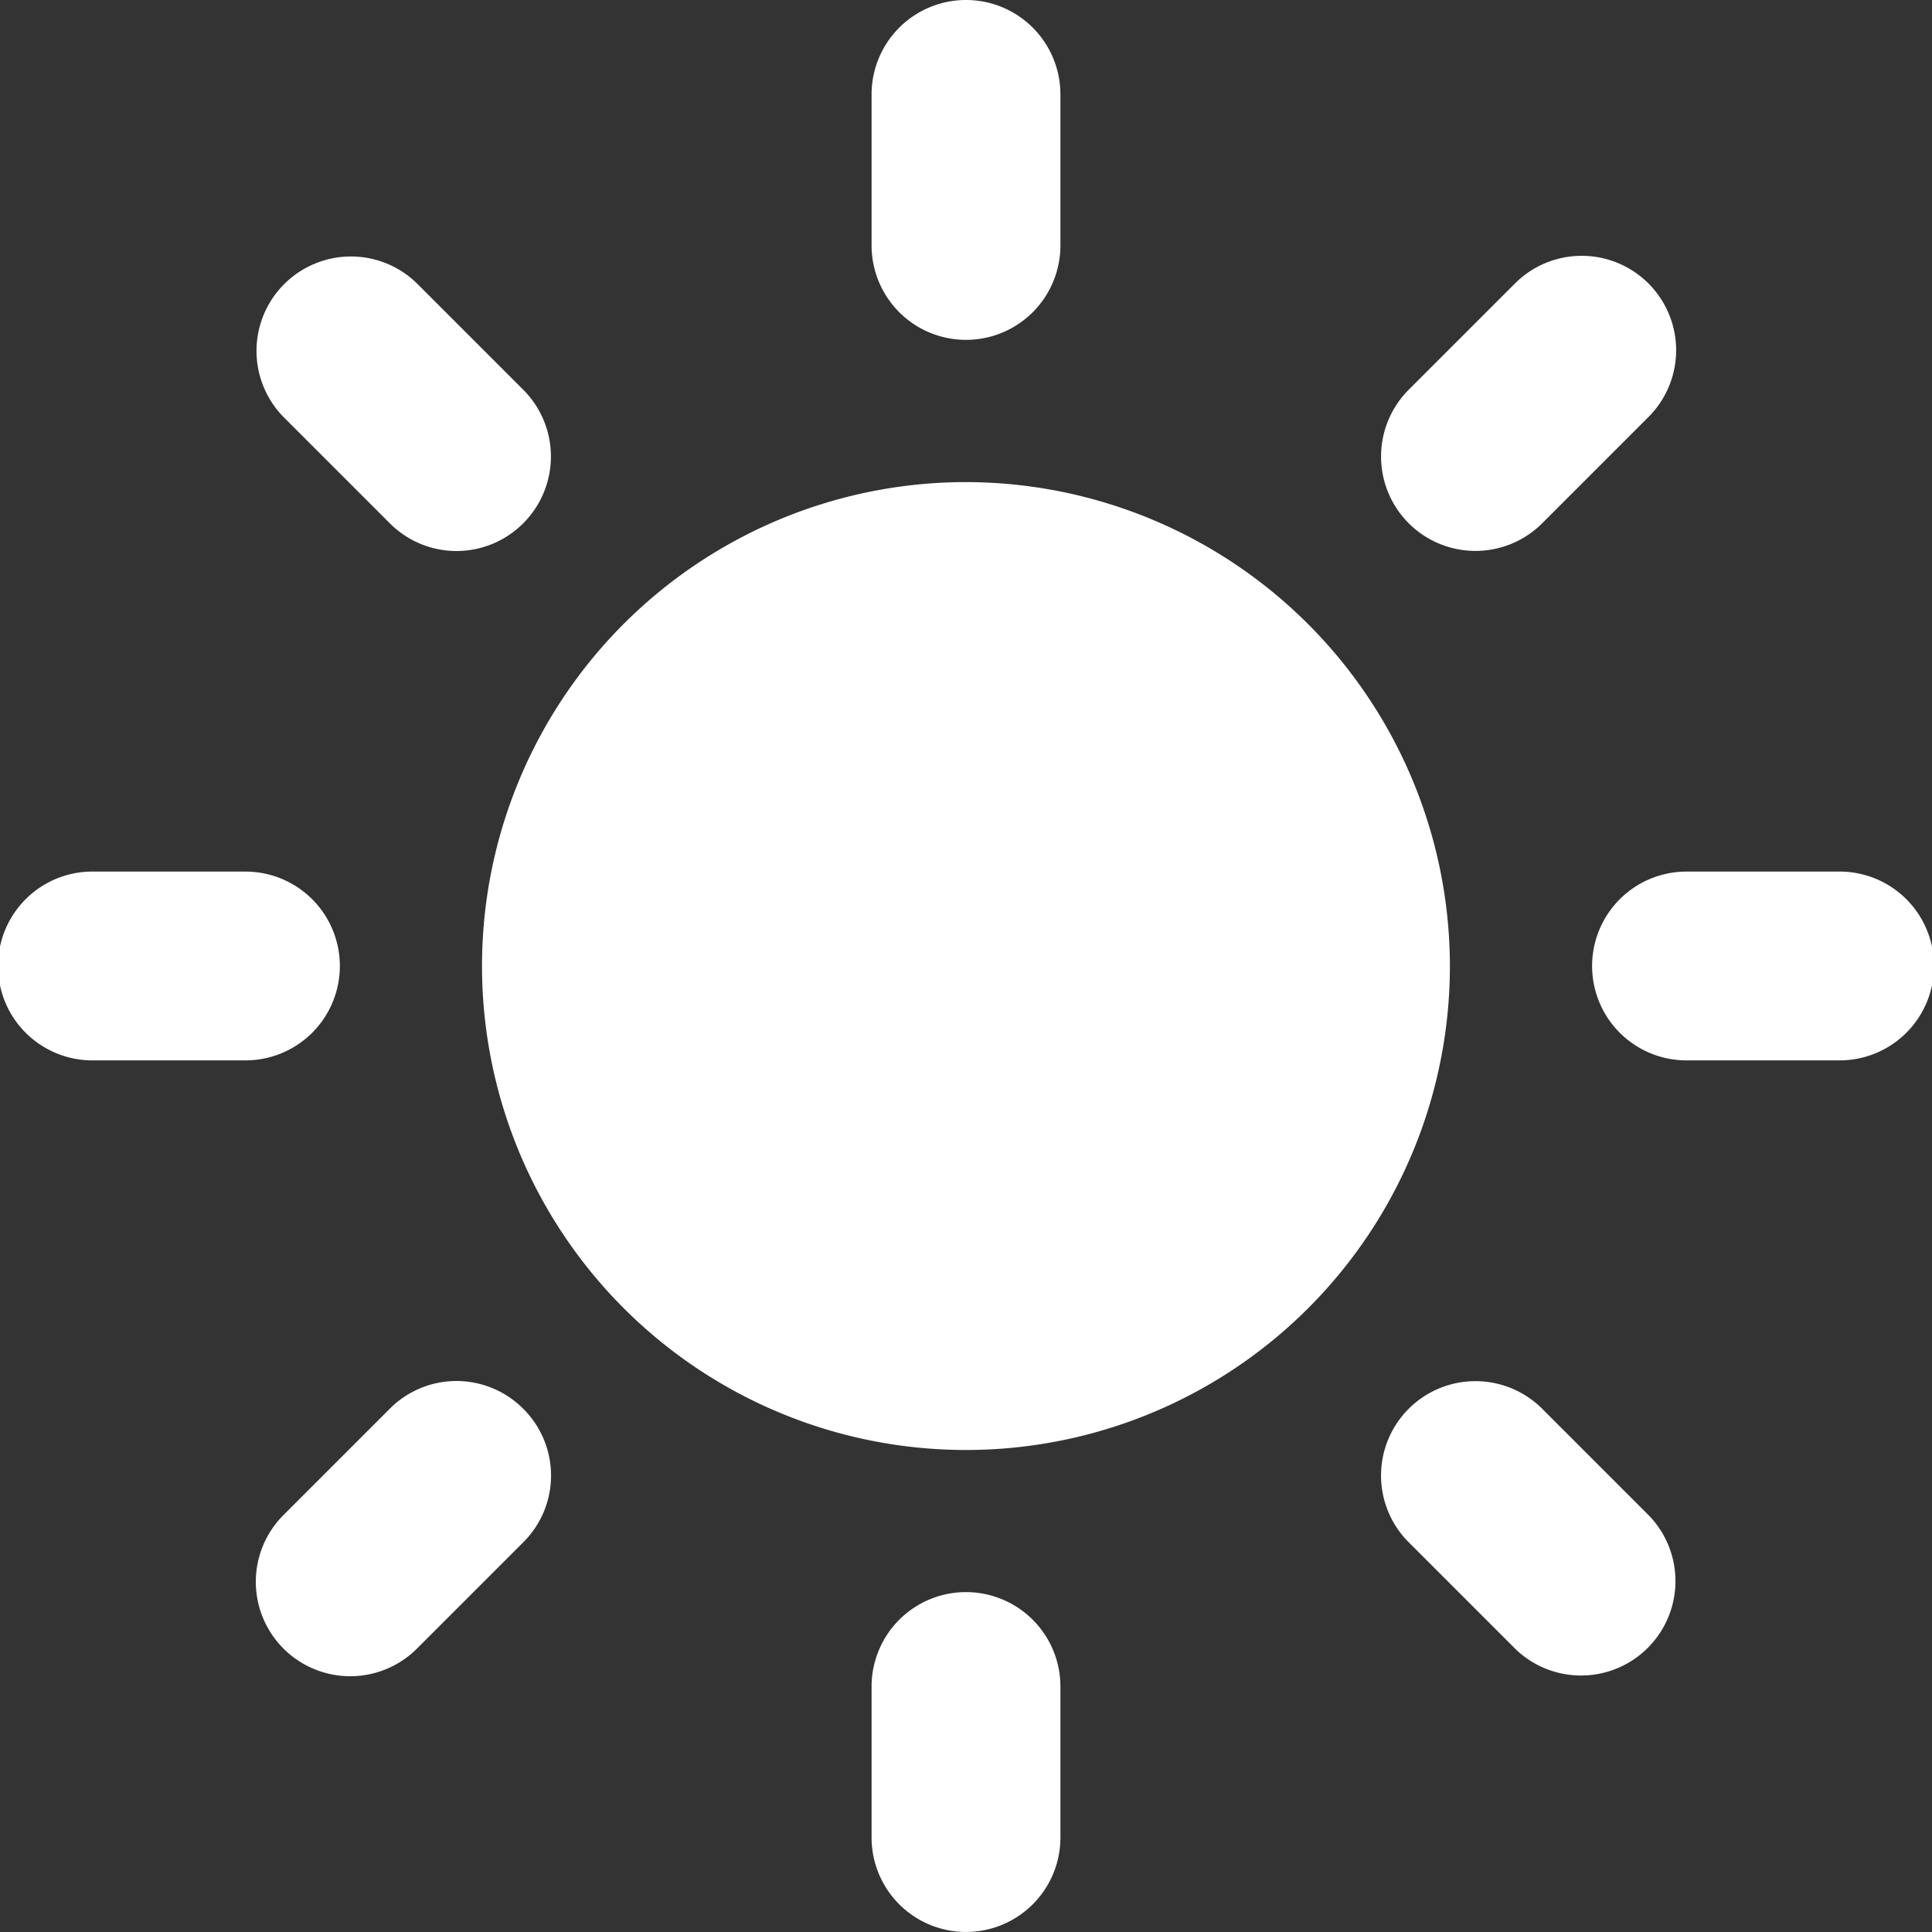 <svg id="sun" xmlns="http://www.w3.org/2000/svg" width="30" height="30" viewBox="0 0 45.16 45.16">
  <rect x="0" y="0" width="45.16" height="45.16" fill="#333333" stroke="none"/>
  <g id="Group_20" data-name="Group 20">
    <path id="Path_10" data-name="Path 10" d="M22.58,11.269A11.312,11.312,0,1,0,33.891,22.581,11.325,11.325,0,0,0,22.58,11.269Z" fill="#fff"/>
    <g id="Group_19" data-name="Group 19">
      <g id="Group_11" data-name="Group 11">
        <path id="Path_11" data-name="Path 11" d="M22.58,7.944a2.207,2.207,0,0,1-2.207-2.206V2.207a2.207,2.207,0,0,1,4.414,0V5.738A2.207,2.207,0,0,1,22.58,7.944Z" fill="#fff"/>
      </g>
      <g id="Group_12" data-name="Group 12">
        <path id="Path_12" data-name="Path 12" d="M22.58,37.215a2.207,2.207,0,0,0-2.207,2.207v3.53a2.207,2.207,0,1,0,4.414,0v-3.53A2.208,2.208,0,0,0,22.58,37.215Z" fill="#fff"/>
      </g>
      <g id="Group_13" data-name="Group 13">
        <path id="Path_13" data-name="Path 13" d="M32.928,12.231a2.208,2.208,0,0,1,0-3.121l2.5-2.5a2.207,2.207,0,0,1,3.121,3.121l-2.5,2.5A2.207,2.207,0,0,1,32.928,12.231Z" fill="#fff"/>
      </g>
      <g id="Group_14" data-name="Group 14">
        <path id="Path_14" data-name="Path 14" d="M12.231,32.93a2.2,2.2,0,0,0-3.121,0l-2.5,2.5a2.207,2.207,0,0,0,3.121,3.121l2.5-2.5A2.2,2.2,0,0,0,12.231,32.93Z" fill="#fff"/>
      </g>
      <g id="Group_15" data-name="Group 15">
        <path id="Path_15" data-name="Path 15" d="M37.215,22.58a2.207,2.207,0,0,1,2.207-2.207h3.531a2.207,2.207,0,1,1,0,4.413H39.422A2.206,2.206,0,0,1,37.215,22.58Z" fill="#fff"/>
      </g>
      <g id="Group_16" data-name="Group 16">
        <path id="Path_16" data-name="Path 16" d="M7.944,22.58a2.207,2.207,0,0,0-2.207-2.207H2.207a2.207,2.207,0,1,0,0,4.413H5.738A2.206,2.206,0,0,0,7.944,22.58Z" fill="#fff"/>
      </g>
      <g id="Group_17" data-name="Group 17">
        <path id="Path_17" data-name="Path 17" d="M32.928,32.93a2.208,2.208,0,0,1,3.121,0l2.5,2.5a2.207,2.207,0,0,1-3.121,3.12l-2.5-2.5A2.205,2.205,0,0,1,32.928,32.93Z" fill="#fff"/>
      </g>
      <g id="Group_18" data-name="Group 18">
        <path id="Path_18" data-name="Path 18" d="M12.231,12.231a2.207,2.207,0,0,0,0-3.121l-2.5-2.5a2.207,2.207,0,0,0-3.121,3.12l2.5,2.5A2.2,2.2,0,0,0,12.231,12.231Z" fill="#fff"/>
      </g>
    </g>
  </g>
</svg>
